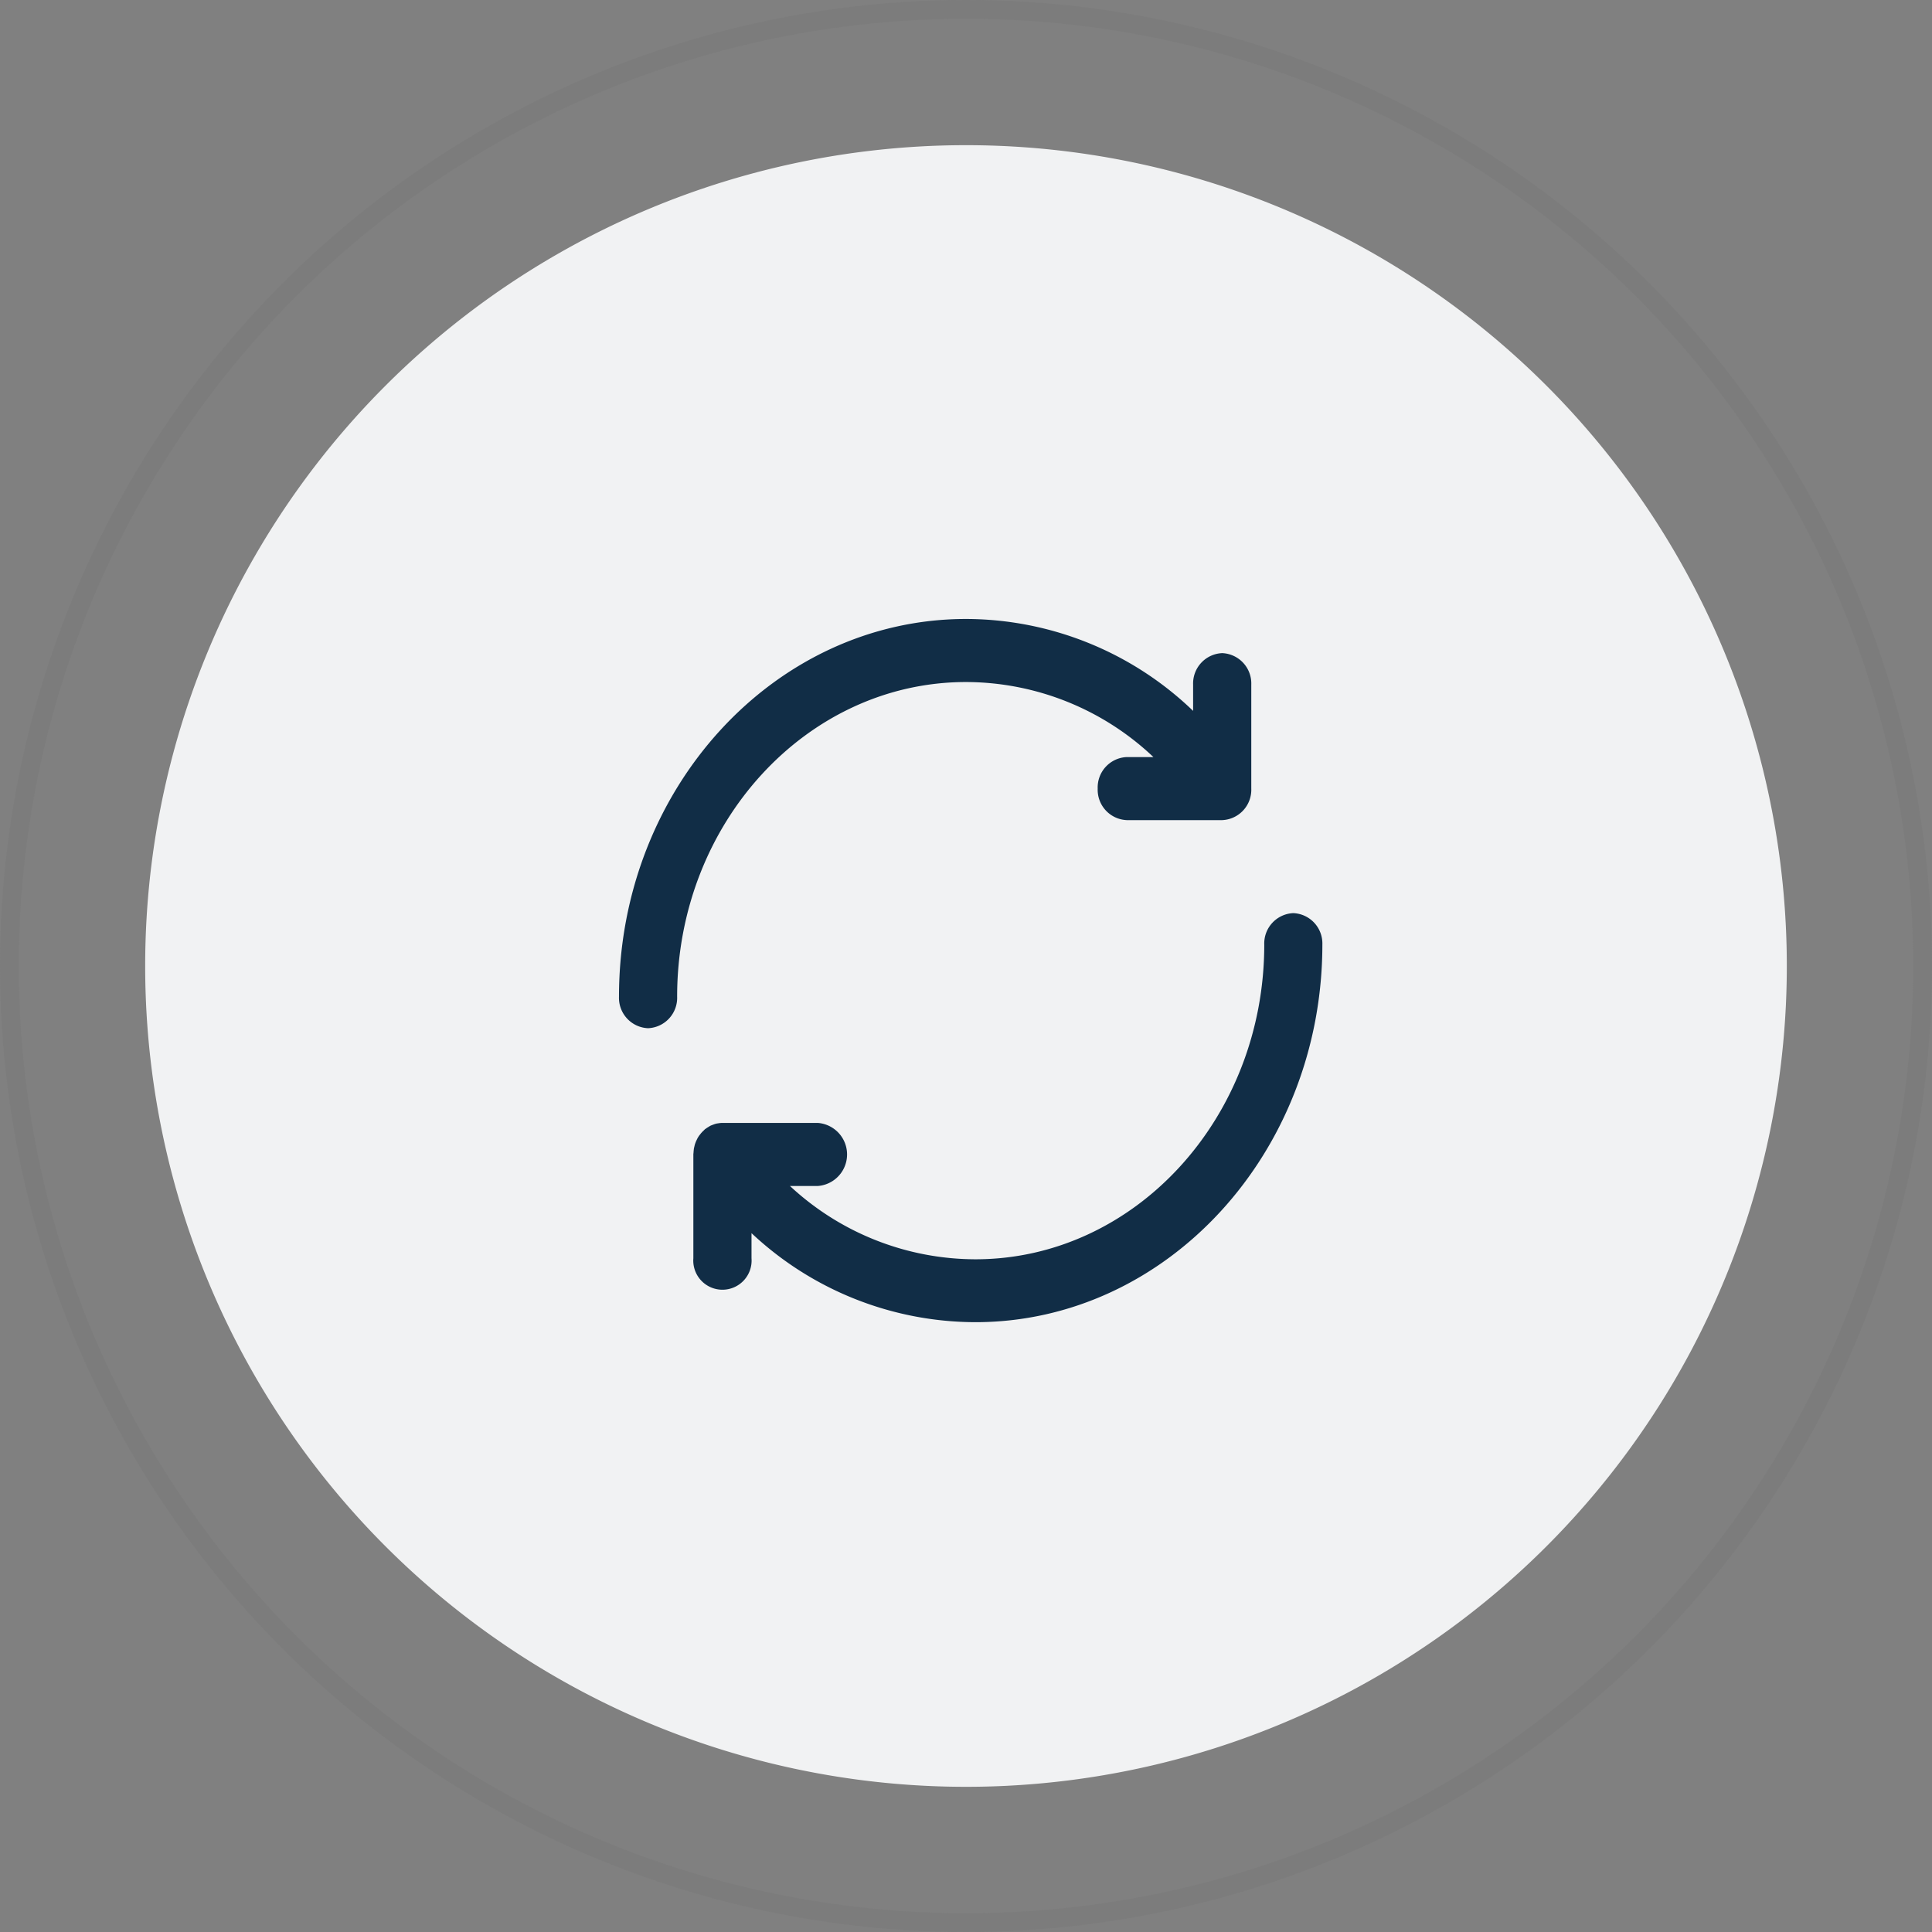 <svg xmlns="http://www.w3.org/2000/svg" width="103" height="103" viewBox="0 0 103 103"><rect x="0" y="0" width="103" height="103" fill="#808080" stroke="none"/><defs><style>.a,.e{fill:none;}.a{stroke:rgba(112,112,112,0.48);opacity:0.44;}.b{fill:#f1f2f3;}.c{fill:#112d46;}.d{stroke:none;}</style></defs><g transform="translate(-619 -4542)"><g transform="translate(619 4542)"><g class="a"><circle class="d" cx="51.5" cy="51.5" r="51.5"/><circle class="e" cx="51.5" cy="51.5" r="51"/></g><path class="b" d="M43.76,0A43.76,43.76,0,1,1,0,43.76,43.76,43.76,0,0,1,43.76,0Z" transform="translate(7.74 7.74)"/></g><g transform="translate(648 4582.465)"><g transform="translate(4 -7.466)"><g transform="translate(0 0)"><path class="c" d="M32.159,1.821A1.62,1.62,0,0,0,30.608,3.5V4.9A17.512,17.512,0,0,0,18.506,0C8.3,0,0,9.034,0,20.137a1.62,1.62,0,0,0,1.55,1.681A1.62,1.62,0,0,0,3.1,20.137c0-9.25,6.911-16.775,15.405-16.775a14.569,14.569,0,0,1,9.986,4H27.071a1.62,1.62,0,0,0-1.55,1.681,1.62,1.62,0,0,0,1.55,1.681h5.088a1.62,1.62,0,0,0,1.55-1.681V3.5A1.62,1.62,0,0,0,32.159,1.821Z" transform="translate(0 0)"/></g><g transform="translate(3.969 15.682)"><path class="c" d="M69.758,176.32A1.62,1.62,0,0,0,68.208,178c0,9.25-6.908,16.775-15.4,16.775a14.547,14.547,0,0,1-9.886-3.908h1.488a1.686,1.686,0,0,0,0-3.362H39.326c-.014,0-.026,0-.04,0a1.391,1.391,0,0,0-.176.019c-.043.007-.087.011-.129.022a1.47,1.47,0,0,0-.152.051c-.046.018-.094.033-.139.055s-.083.048-.124.073a1.655,1.655,0,0,0-.143.095c-.012.009-.025.014-.036.024s-.046.049-.071.072a1.528,1.528,0,0,0-.119.121c-.035.04-.065.082-.1.125s-.06.086-.087.131-.05.1-.073.145-.043.1-.061.147-.032.1-.045.158-.026.1-.033.155-.013.119-.017.18c0,.034-.009.068-.009.1v5.54a1.555,1.555,0,1,0,3.1,0v-1.336a17.488,17.488,0,0,0,11.934,4.746c10.2,0,18.5-9.034,18.5-20.137A1.62,1.62,0,0,0,69.758,176.32Z" transform="translate(-37.776 -176.32)"/></g></g></g></g></svg>